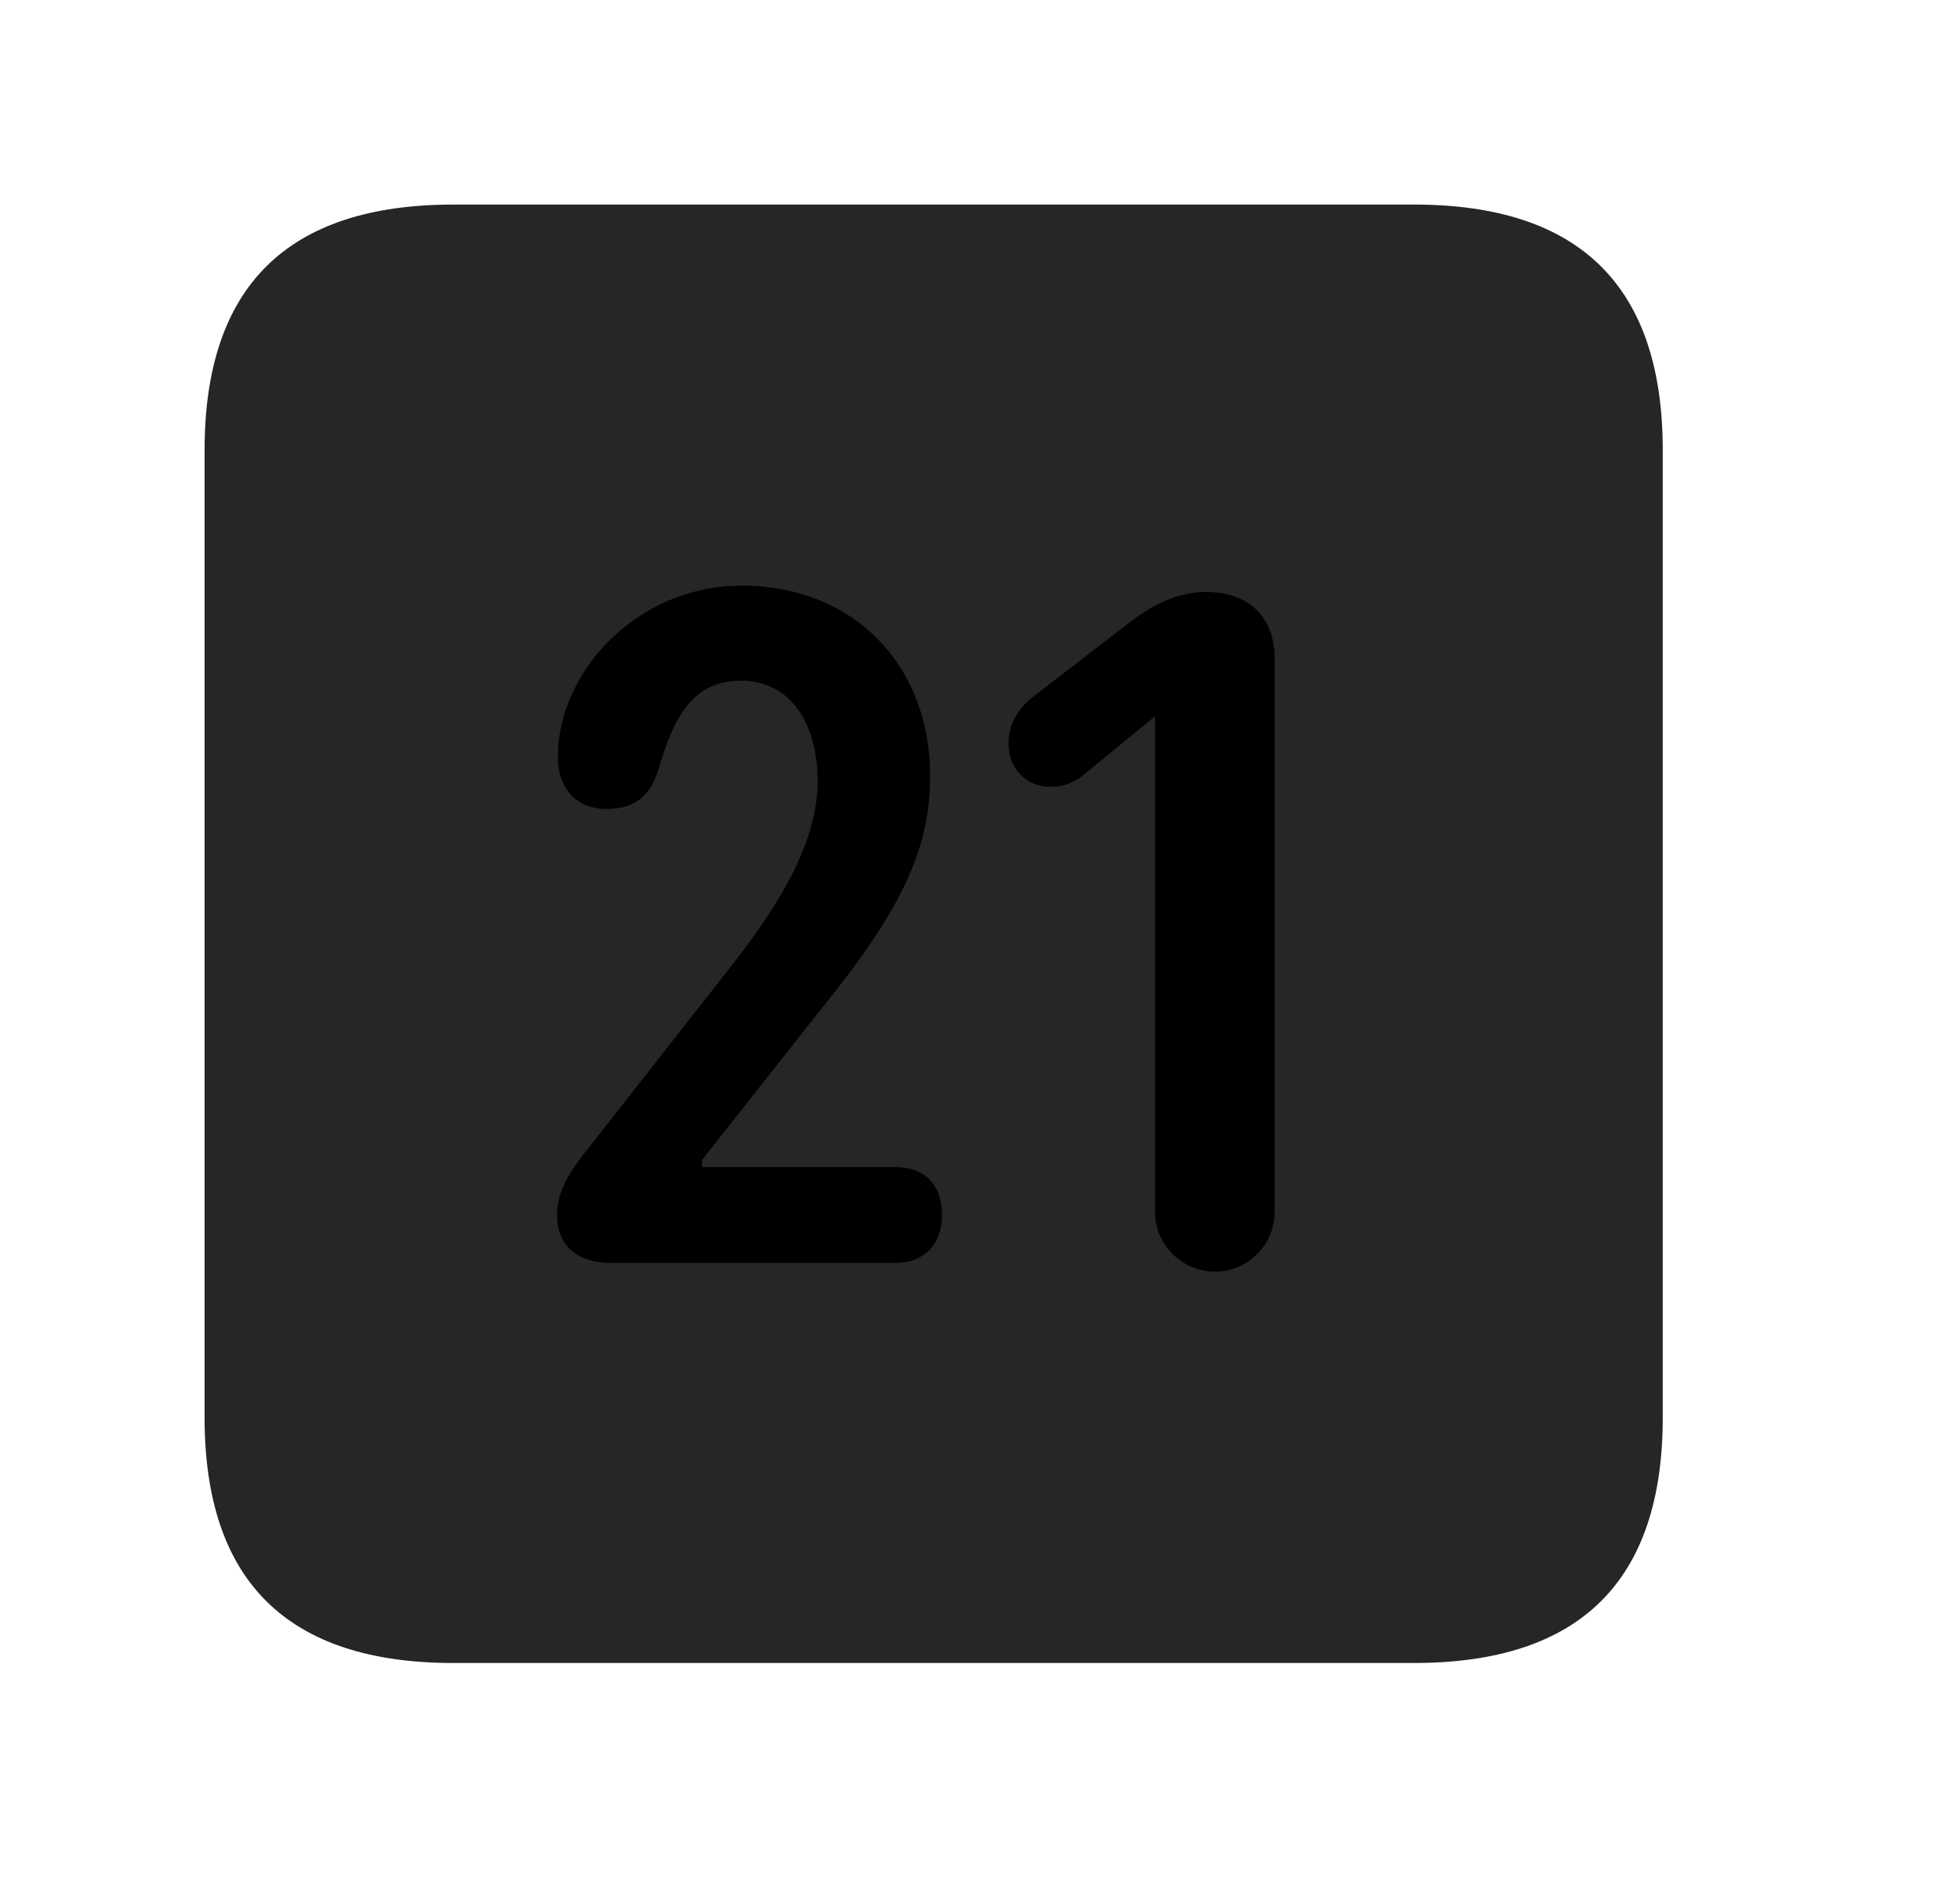 <svg width="29" height="28" viewBox="0 0 29 28" fill="currentColor" xmlns="http://www.w3.org/2000/svg">
<g clip-path="url(#clip0_2207_38066)">
<path d="M6.707 24.6H20.922C23.383 24.6 24.602 23.382 24.602 20.968V6.659C24.602 4.245 23.383 3.026 20.922 3.026H6.707C4.258 3.026 3.027 4.233 3.027 6.659V20.968C3.027 23.393 4.258 24.6 6.707 24.6Z" fill="currentColor" fill-opacity="0.85"/>
<path d="M9.051 18.682C8.5 18.682 8.242 18.389 8.242 17.979C8.242 17.604 8.453 17.3 8.688 17.007L10.785 14.335C11.43 13.514 12.098 12.53 12.098 11.557C12.098 10.702 11.699 10.069 10.961 10.069C10.27 10.069 9.977 10.573 9.742 11.382C9.625 11.78 9.379 11.967 8.98 11.967C8.512 11.967 8.254 11.651 8.254 11.194C8.254 9.94 9.426 8.663 10.973 8.663C12.637 8.663 13.762 9.846 13.762 11.475C13.762 12.542 13.363 13.432 12.145 14.932L10.387 17.159V17.264H13.246C13.668 17.264 13.938 17.511 13.938 17.979C13.938 18.401 13.68 18.682 13.246 18.682H9.051ZM17.98 18.811C17.488 18.811 17.09 18.413 17.09 17.932V10.596L15.988 11.499C15.859 11.581 15.742 11.639 15.543 11.639C15.18 11.639 14.922 11.37 14.922 10.995C14.922 10.678 15.098 10.444 15.32 10.28L16.645 9.26C16.926 9.038 17.336 8.757 17.84 8.757C18.473 8.757 18.859 9.12 18.859 9.741V17.932C18.859 18.413 18.461 18.811 17.98 18.811Z" fill="currentColor"/>
</g>
<defs>
<clipPath id="clip0_2207_38066">
<rect width="21.574" height="21.598" fill="currentColor" transform="translate(3.027 3.003)"/>
</clipPath>
</defs>
</svg>
